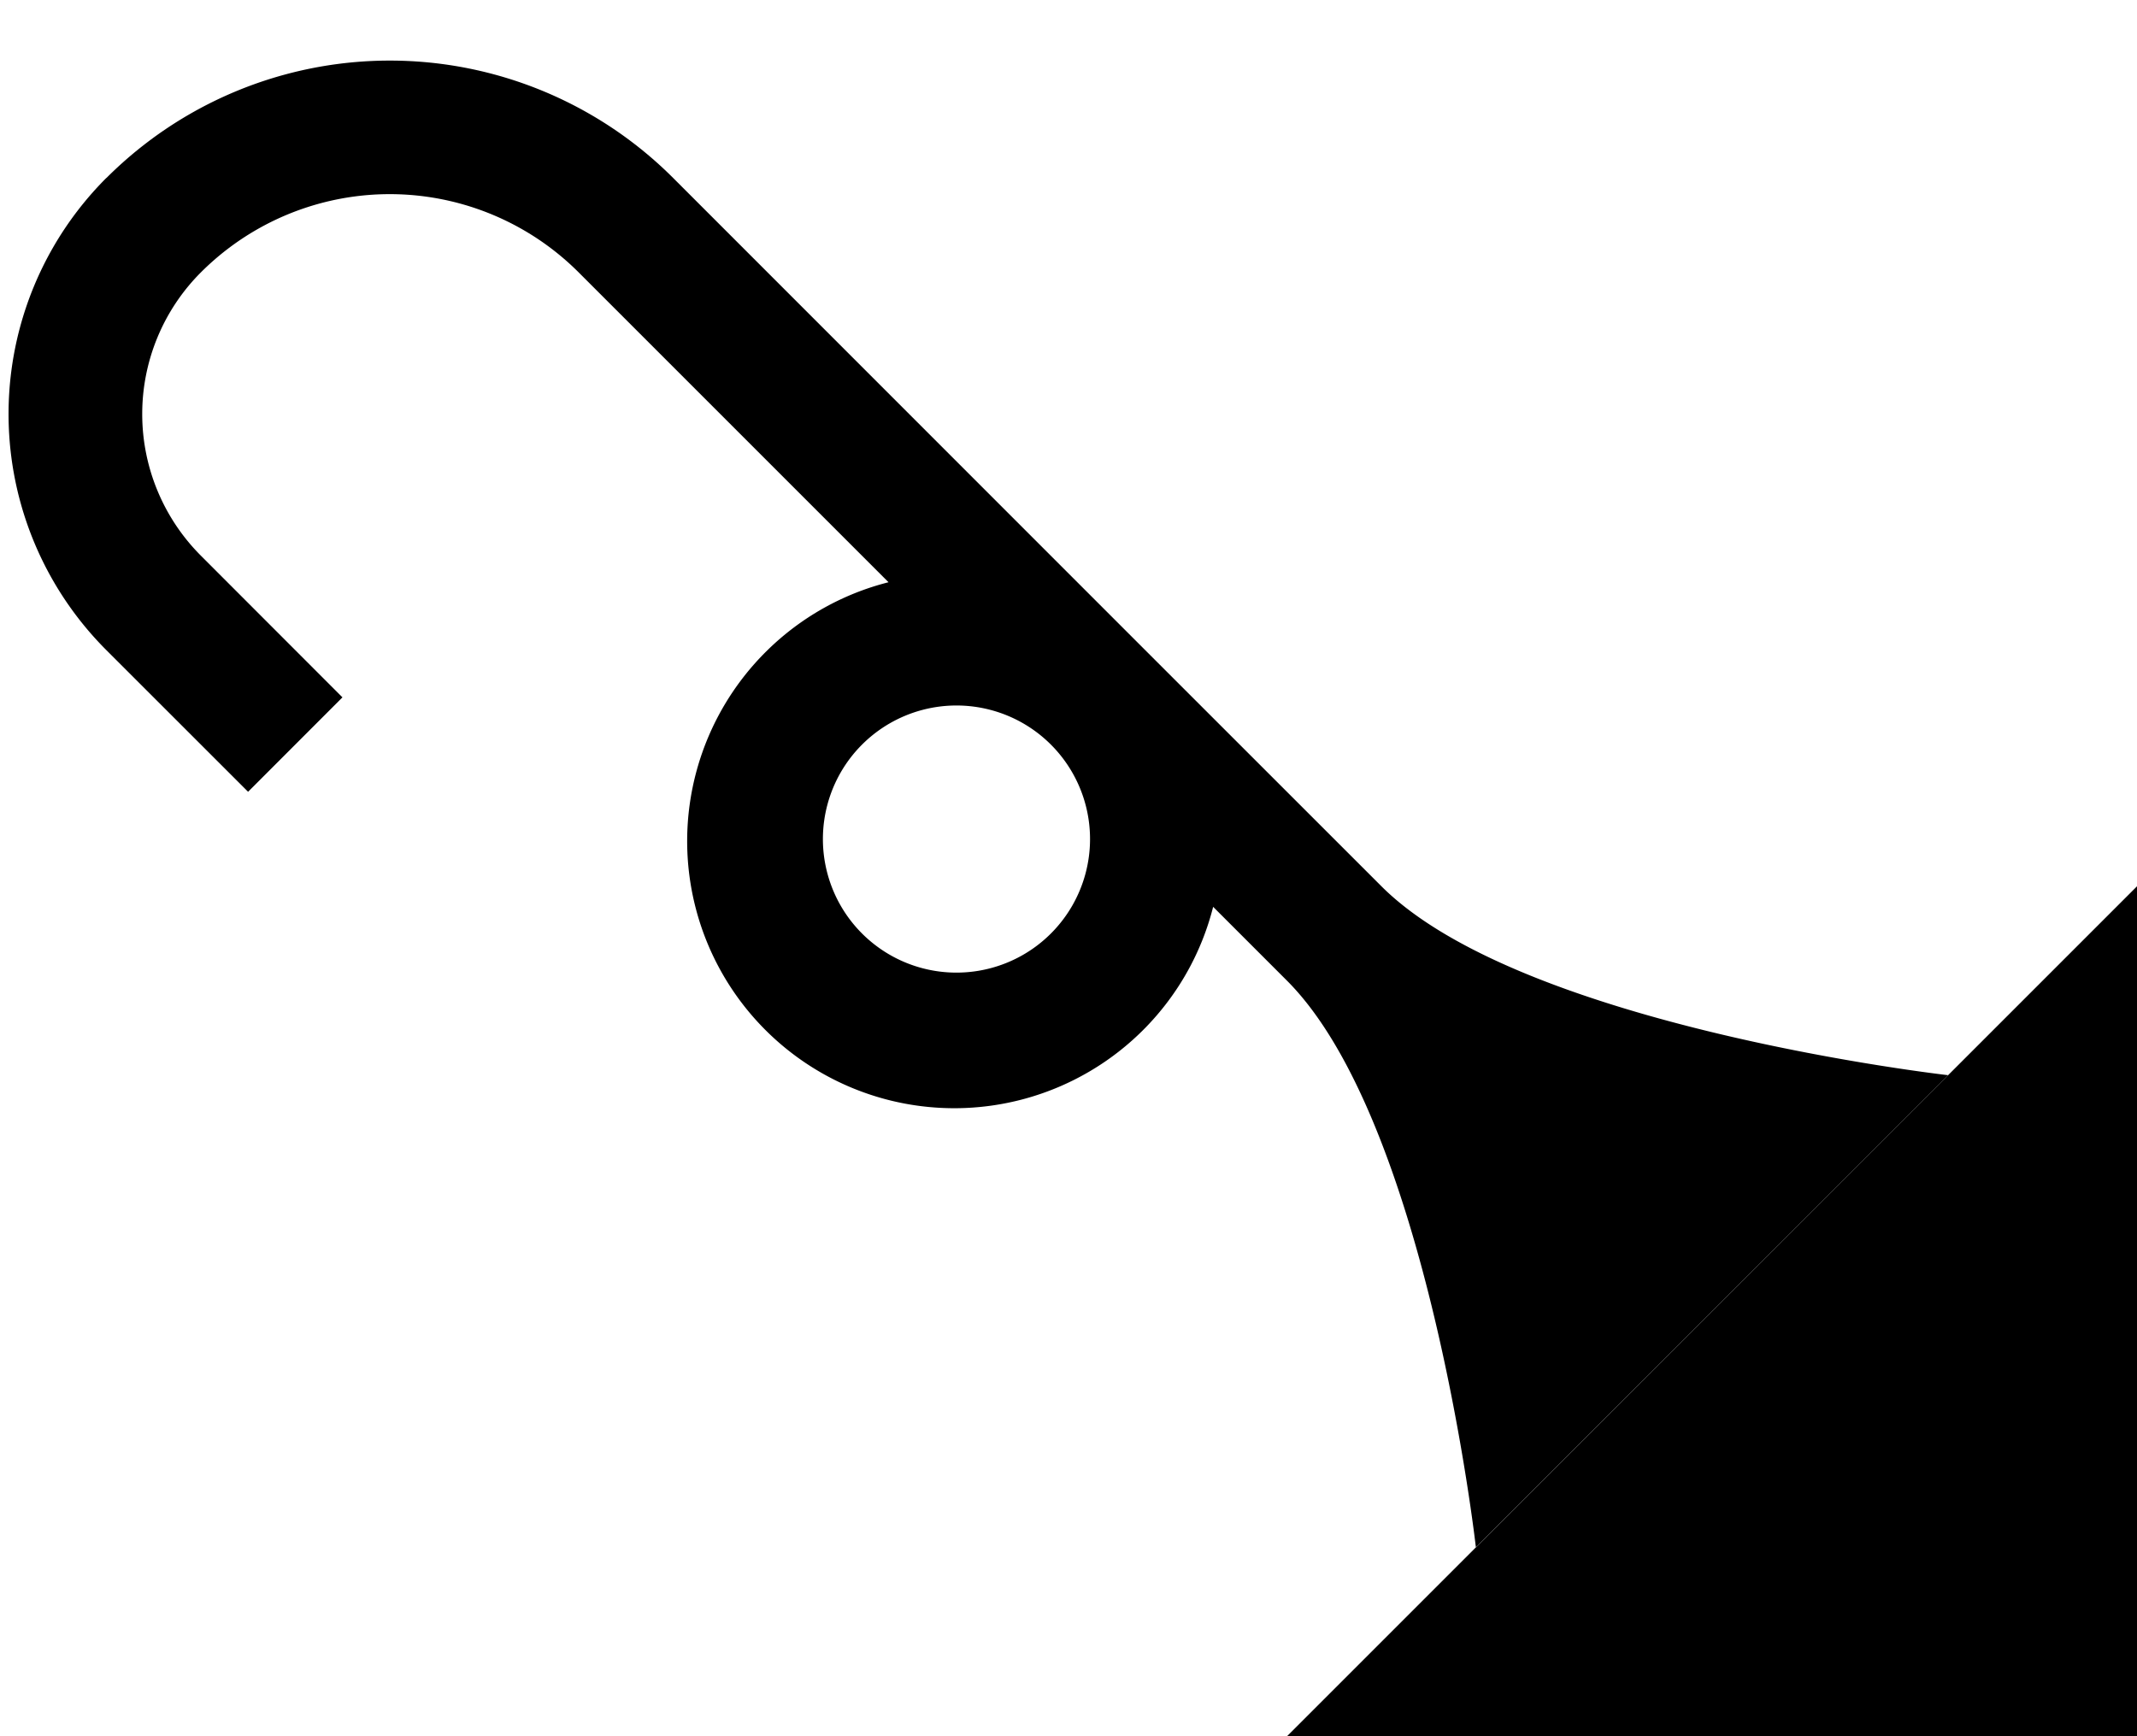 <svg xmlns="http://www.w3.org/2000/svg" version="1.0" width="32" height="26"><path d="M1.594 2.665a6 6 0 0 1 8.486 0l7.07 7.072 3.536 3.535c2.108 2.108 8.486 2.829 8.486 2.829L22.1 23.17s-.72-6.377-2.829-8.485l-1.105-1.105a3.99 3.99 0 0 1-1.016 1.812 4 4 0 1 1-5.657-5.656 3.99 3.99 0 0 1 1.812-1.017l-4.64-4.64a4 4 0 0 0-5.657 0 3 3 0 0 0 0 4.242l2.12 2.122-1.413 1.414-2.122-2.121a5 5 0 0 1 0-7.072zm11.314 8.486a2 2 0 1 0 2.829 2.828 2 2 0 0 0-2.829-2.828z"/><path d="M32 13.272V26H19.272L32 13.272z"/></svg>